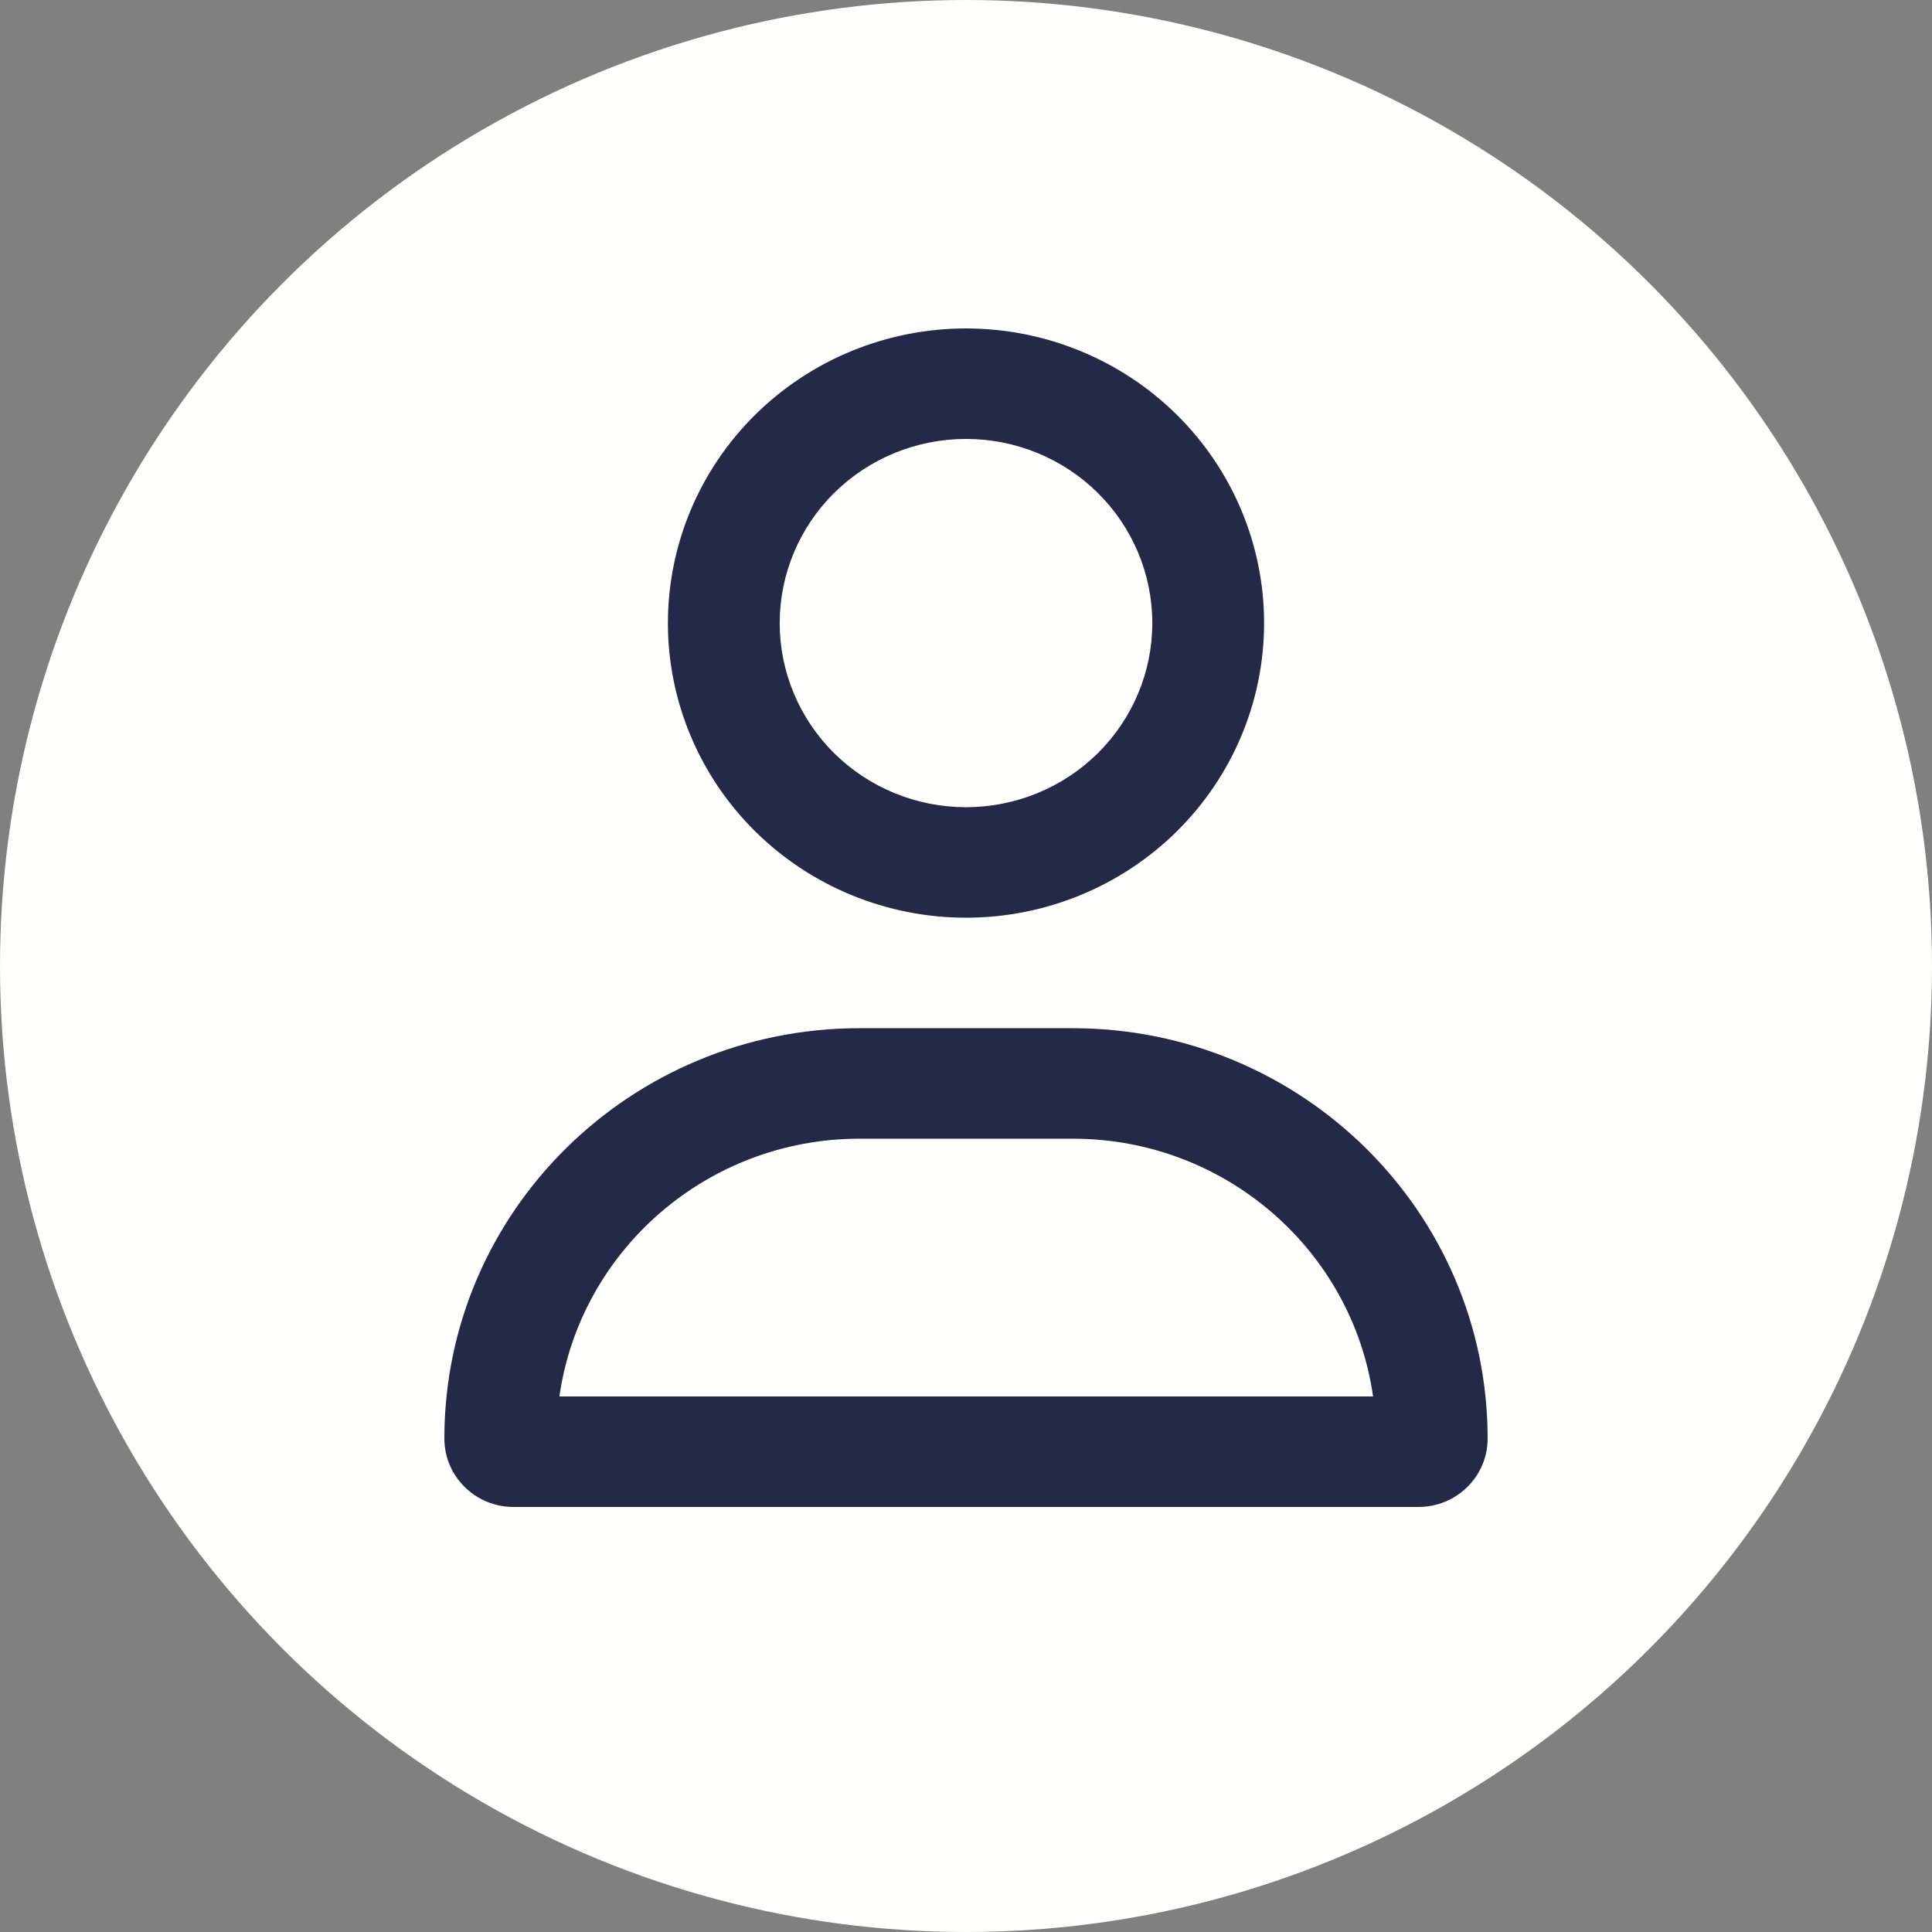<svg width="100" height="100" viewBox="0 0 100 100" fill="none" xmlns="http://www.w3.org/2000/svg">
<rect x="0" y="0" width="100" height="100" fill="#808080" stroke="none"/>
<circle cx="50" cy="50" r="50" fill="#FFFFFE"/>
<g clip-path="url(#clip0_509_258)">
<path d="M59.643 32.25C59.643 29.722 58.627 27.298 56.819 25.51C55.01 23.723 52.557 22.719 50 22.719C47.443 22.719 44.99 23.723 43.181 25.51C41.373 27.298 40.357 29.722 40.357 32.25C40.357 34.778 41.373 37.202 43.181 38.99C44.99 40.777 47.443 41.781 50 41.781C52.557 41.781 55.01 40.777 56.819 38.99C58.627 37.202 59.643 34.778 59.643 32.25ZM34.571 32.25C34.571 28.205 36.197 24.327 39.09 21.467C41.984 18.607 45.908 17 50 17C54.092 17 58.016 18.607 60.91 21.467C63.803 24.327 65.429 28.205 65.429 32.25C65.429 36.295 63.803 40.173 60.91 43.033C58.016 45.893 54.092 47.5 50 47.5C45.908 47.5 41.984 45.893 39.09 43.033C36.197 40.173 34.571 36.295 34.571 32.25ZM28.942 72.281H71.07C69.997 64.74 63.44 58.938 55.52 58.938H44.504C36.584 58.938 30.027 64.74 28.954 72.281H28.942ZM23 74.462C23 62.726 32.619 53.219 44.492 53.219H55.508C67.381 53.219 77 62.726 77 74.462C77 76.415 75.397 78 73.42 78H26.58C24.603 78 23 76.415 23 74.462Z" fill="#232946"/>
</g>
<defs>
<clipPath id="clip0_509_258">
<rect width="54" height="61" fill="white" transform="translate(23 17)"/>
</clipPath>
</defs>
</svg>
